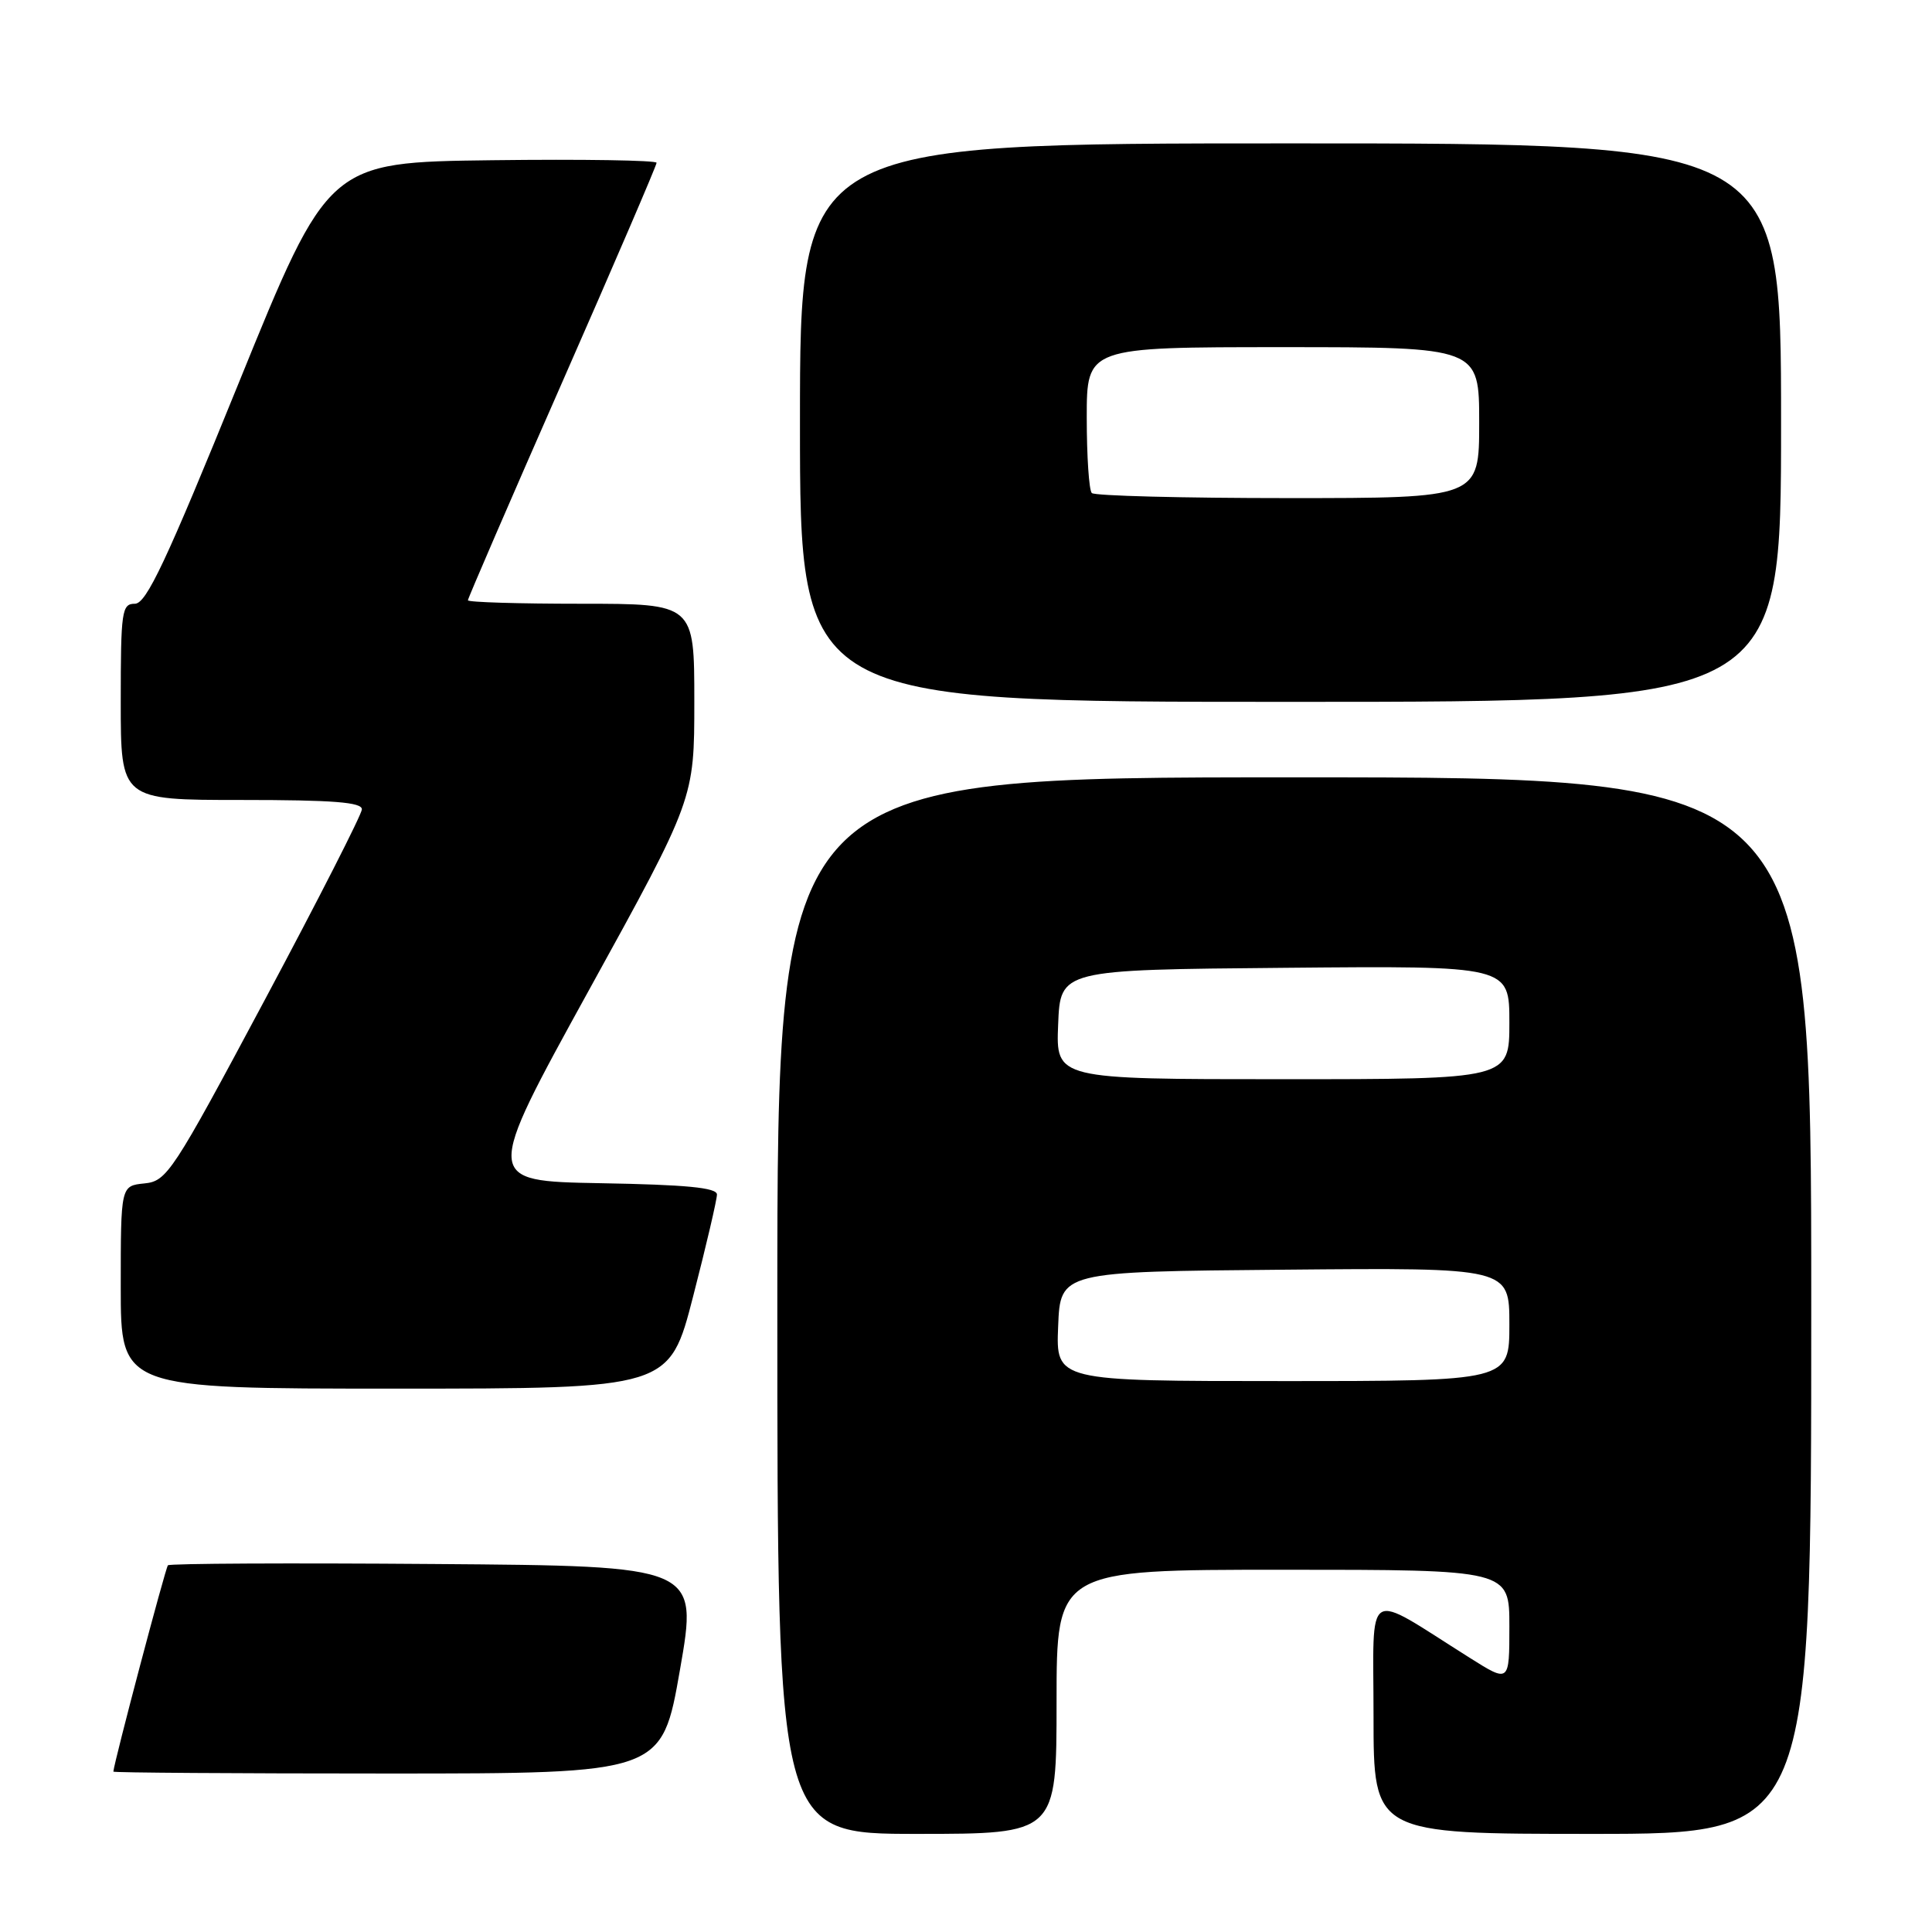 <?xml version="1.0" encoding="UTF-8" standalone="no"?>
<!DOCTYPE svg PUBLIC "-//W3C//DTD SVG 1.1//EN" "http://www.w3.org/Graphics/SVG/1.1/DTD/svg11.dtd" >
<svg xmlns="http://www.w3.org/2000/svg" xmlns:xlink="http://www.w3.org/1999/xlink" version="1.1" viewBox="0 0 256 256">
 <g >
 <path fill="currentColor"
d=" M 140.00 225.50 C 140.00 208.00 140.00 208.00 170.00 208.00 C 200.00 208.00 200.00 208.00 200.00 215.49 C 200.00 222.98 200.00 222.98 194.75 219.67 C 180.59 210.76 182.00 209.90 182.00 227.42 C 182.00 243.00 182.00 243.00 211.00 243.00 C 240.00 243.00 240.00 243.00 240.00 173.00 C 240.00 103.00 240.00 103.00 171.50 103.00 C 103.00 103.00 103.00 103.00 103.00 173.00 C 103.00 243.00 103.00 243.00 121.50 243.00 C 140.00 243.00 140.00 243.00 140.00 225.50 Z  M 90.10 221.25 C 92.50 207.50 92.50 207.50 57.60 207.24 C 38.40 207.09 22.50 207.17 22.25 207.41 C 21.93 207.74 15.15 233.35 15.02 234.75 C 15.01 234.89 31.36 235.00 51.35 235.00 C 87.70 235.00 87.70 235.00 90.10 221.25 Z  M 91.85 171.75 C 93.59 165.01 95.00 158.95 95.00 158.28 C 95.00 157.37 90.92 156.98 79.55 156.78 C 64.11 156.50 64.11 156.50 78.05 131.18 C 92.00 105.87 92.00 105.87 92.00 92.93 C 92.00 80.00 92.00 80.00 77.00 80.00 C 68.75 80.00 62.00 79.80 62.00 79.54 C 62.00 79.29 67.62 66.29 74.50 50.64 C 81.38 34.99 87.00 21.91 87.00 21.57 C 87.00 21.24 77.21 21.08 65.25 21.23 C 43.51 21.50 43.51 21.50 31.63 50.75 C 22.00 74.45 19.39 80.00 17.87 80.00 C 16.14 80.00 16.00 80.96 16.00 93.00 C 16.00 106.00 16.00 106.00 32.00 106.00 C 44.16 106.00 47.99 106.30 47.95 107.25 C 47.92 107.94 42.13 119.30 35.08 132.50 C 22.83 155.44 22.12 156.51 19.13 156.81 C 16.00 157.13 16.00 157.13 16.00 170.56 C 16.00 184.00 16.00 184.00 52.35 184.00 C 88.70 184.00 88.70 184.00 91.85 171.75 Z  M 236.00 56.00 C 236.00 19.00 236.00 19.00 171.00 19.00 C 106.00 19.00 106.00 19.00 106.00 56.00 C 106.00 93.00 106.00 93.00 171.00 93.00 C 236.00 93.00 236.00 93.00 236.00 56.00 Z  M 140.21 175.75 C 140.50 168.50 140.50 168.50 170.25 168.24 C 200.00 167.97 200.00 167.97 200.00 175.49 C 200.00 183.00 200.00 183.00 169.96 183.00 C 139.91 183.00 139.91 183.00 140.21 175.75 Z  M 140.21 135.75 C 140.50 128.50 140.50 128.50 170.25 128.24 C 200.00 127.97 200.00 127.97 200.00 135.49 C 200.00 143.00 200.00 143.00 169.96 143.00 C 139.91 143.00 139.91 143.00 140.21 135.75 Z  M 144.67 65.33 C 144.30 64.97 144.00 60.47 144.00 55.33 C 144.00 46.00 144.00 46.00 170.00 46.00 C 196.00 46.00 196.00 46.00 196.00 56.00 C 196.00 66.00 196.00 66.00 170.67 66.00 C 156.73 66.00 145.03 65.70 144.67 65.33 Z "/>
</g>
</svg>